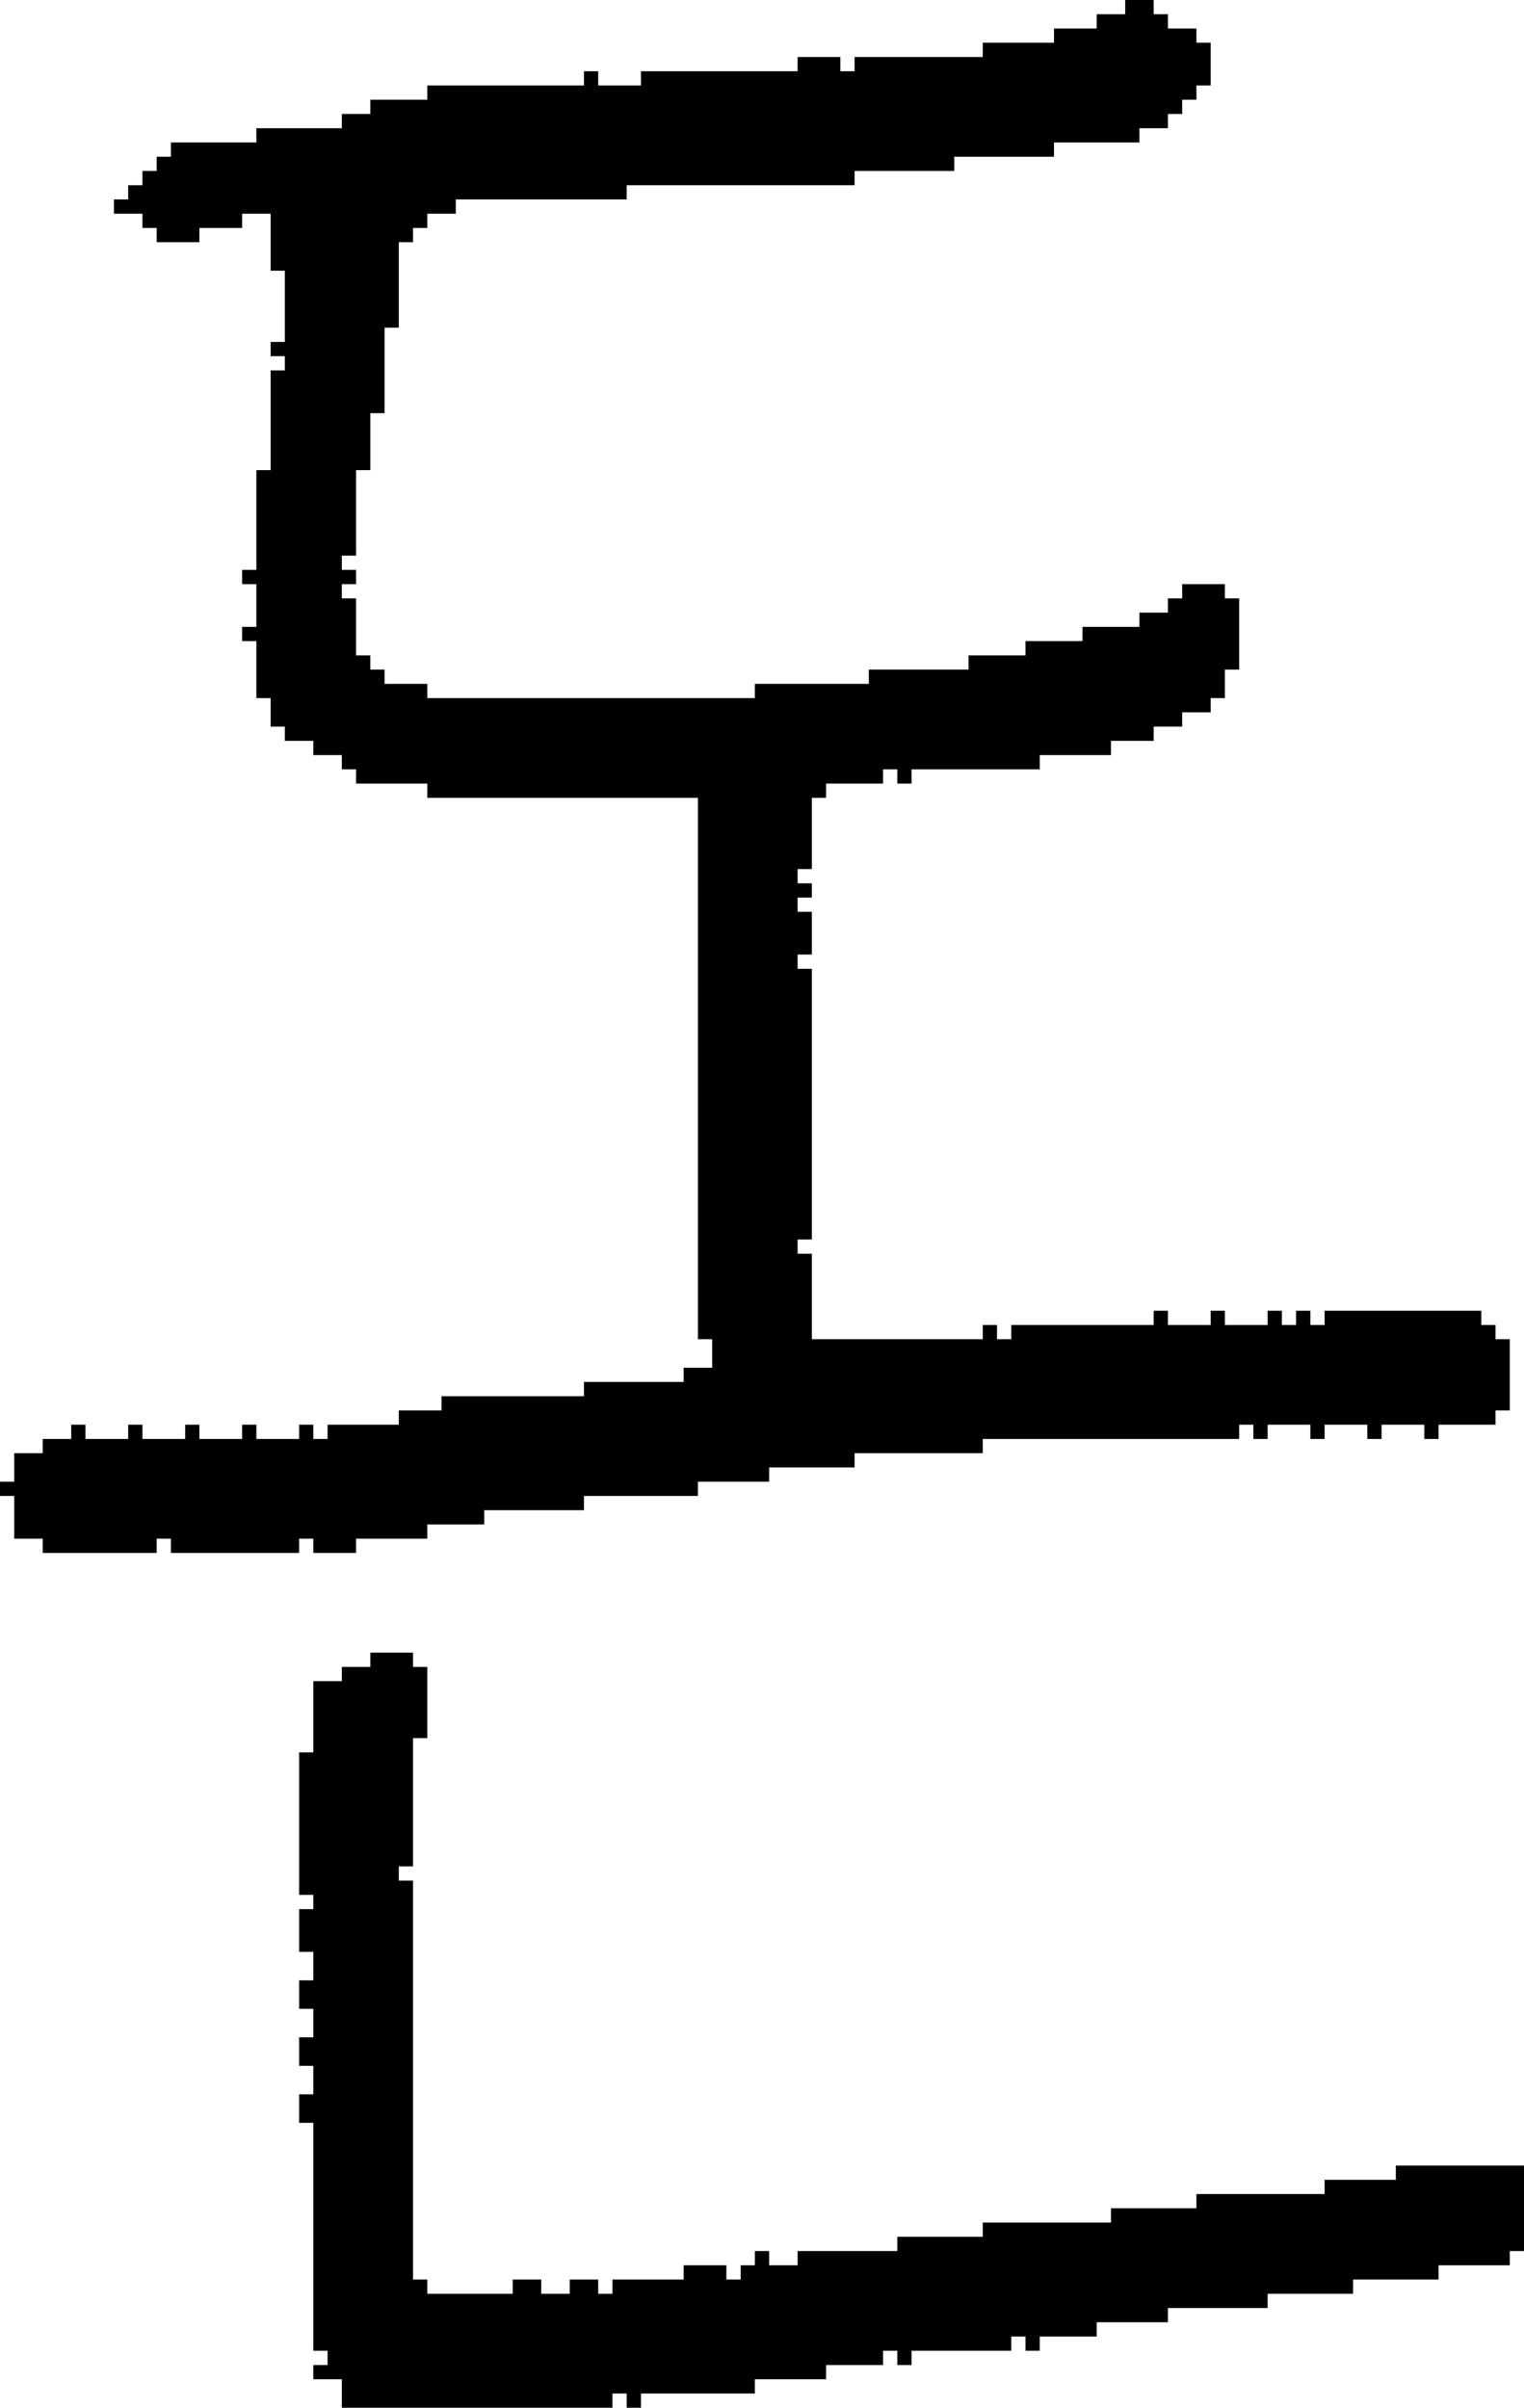 <?xml version="1.0" encoding="UTF-8" standalone="no"?>
<!DOCTYPE svg PUBLIC "-//W3C//DTD SVG 1.1//EN" 
  "http://www.w3.org/Graphics/SVG/1.1/DTD/svg11.dtd">
<svg width="107" height="169"
     xmlns="http://www.w3.org/2000/svg" version="1.1">
 <path d="  M 60,13  L 60,12  L 67,12  L 67,11  L 74,11  L 74,10  L 80,10  L 80,9  L 82,9  L 82,8  L 83,8  L 83,7  L 84,7  L 84,6  L 85,6  L 85,3  L 84,3  L 84,2  L 82,2  L 82,1  L 81,1  L 81,0  L 79,0  L 79,1  L 77,1  L 77,2  L 74,2  L 74,3  L 69,3  L 69,4  L 60,4  L 60,5  L 59,5  L 59,4  L 56,4  L 56,5  L 45,5  L 45,6  L 42,6  L 42,5  L 41,5  L 41,6  L 30,6  L 30,7  L 26,7  L 26,8  L 24,8  L 24,9  L 18,9  L 18,10  L 12,10  L 12,11  L 11,11  L 11,12  L 10,12  L 10,13  L 9,13  L 9,14  L 8,14  L 8,15  L 10,15  L 10,16  L 11,16  L 11,17  L 14,17  L 14,16  L 17,16  L 17,15  L 19,15  L 19,19  L 20,19  L 20,24  L 19,24  L 19,25  L 20,25  L 20,26  L 19,26  L 19,33  L 18,33  L 18,40  L 17,40  L 17,41  L 18,41  L 18,44  L 17,44  L 17,45  L 18,45  L 18,49  L 19,49  L 19,51  L 20,51  L 20,52  L 22,52  L 22,53  L 24,53  L 24,54  L 25,54  L 25,55  L 30,55  L 30,56  L 49,56  L 49,94  L 50,94  L 50,96  L 48,96  L 48,97  L 41,97  L 41,98  L 31,98  L 31,99  L 28,99  L 28,100  L 23,100  L 23,101  L 22,101  L 22,100  L 21,100  L 21,101  L 18,101  L 18,100  L 17,100  L 17,101  L 14,101  L 14,100  L 13,100  L 13,101  L 10,101  L 10,100  L 9,100  L 9,101  L 6,101  L 6,100  L 5,100  L 5,101  L 3,101  L 3,102  L 1,102  L 1,104  L 0,104  L 0,105  L 1,105  L 1,108  L 3,108  L 3,109  L 11,109  L 11,108  L 12,108  L 12,109  L 21,109  L 21,108  L 22,108  L 22,109  L 25,109  L 25,108  L 30,108  L 30,107  L 34,107  L 34,106  L 41,106  L 41,105  L 49,105  L 49,104  L 54,104  L 54,103  L 60,103  L 60,102  L 69,102  L 69,101  L 87,101  L 87,100  L 88,100  L 88,101  L 89,101  L 89,100  L 92,100  L 92,101  L 93,101  L 93,100  L 96,100  L 96,101  L 97,101  L 97,100  L 100,100  L 100,101  L 101,101  L 101,100  L 105,100  L 105,99  L 106,99  L 106,94  L 105,94  L 105,93  L 104,93  L 104,92  L 93,92  L 93,93  L 92,93  L 92,92  L 91,92  L 91,93  L 90,93  L 90,92  L 89,92  L 89,93  L 86,93  L 86,92  L 85,92  L 85,93  L 82,93  L 82,92  L 81,92  L 81,93  L 71,93  L 71,94  L 70,94  L 70,93  L 69,93  L 69,94  L 57,94  L 57,88  L 56,88  L 56,87  L 57,87  L 57,68  L 56,68  L 56,67  L 57,67  L 57,64  L 56,64  L 56,63  L 57,63  L 57,62  L 56,62  L 56,61  L 57,61  L 57,56  L 58,56  L 58,55  L 62,55  L 62,54  L 63,54  L 63,55  L 64,55  L 64,54  L 73,54  L 73,53  L 78,53  L 78,52  L 81,52  L 81,51  L 83,51  L 83,50  L 85,50  L 85,49  L 86,49  L 86,47  L 87,47  L 87,42  L 86,42  L 86,41  L 83,41  L 83,42  L 82,42  L 82,43  L 80,43  L 80,44  L 76,44  L 76,45  L 72,45  L 72,46  L 68,46  L 68,47  L 61,47  L 61,48  L 53,48  L 53,49  L 30,49  L 30,48  L 27,48  L 27,47  L 26,47  L 26,46  L 25,46  L 25,42  L 24,42  L 24,41  L 25,41  L 25,40  L 24,40  L 24,39  L 25,39  L 25,33  L 26,33  L 26,29  L 27,29  L 27,23  L 28,23  L 28,17  L 29,17  L 29,16  L 30,16  L 30,15  L 32,15  L 32,14  L 44,14  L 44,13  Z  " style="fill:rgb(0, 0, 0); fill-opacity:1.000; stroke:none;" />
 <path d="  M 22,165  L 23,165  L 23,166  L 22,166  L 22,167  L 24,167  L 24,169  L 43,169  L 43,168  L 44,168  L 44,169  L 45,169  L 45,168  L 53,168  L 53,167  L 58,167  L 58,166  L 62,166  L 62,165  L 63,165  L 63,166  L 64,166  L 64,165  L 71,165  L 71,164  L 72,164  L 72,165  L 73,165  L 73,164  L 77,164  L 77,163  L 82,163  L 82,162  L 89,162  L 89,161  L 95,161  L 95,160  L 101,160  L 101,159  L 106,159  L 106,158  L 107,158  L 107,152  L 98,152  L 98,153  L 93,153  L 93,154  L 84,154  L 84,155  L 78,155  L 78,156  L 69,156  L 69,157  L 63,157  L 63,158  L 56,158  L 56,159  L 54,159  L 54,158  L 53,158  L 53,159  L 52,159  L 52,160  L 51,160  L 51,159  L 48,159  L 48,160  L 43,160  L 43,161  L 42,161  L 42,160  L 40,160  L 40,161  L 38,161  L 38,160  L 36,160  L 36,161  L 30,161  L 30,160  L 29,160  L 29,132  L 28,132  L 28,131  L 29,131  L 29,122  L 30,122  L 30,117  L 29,117  L 29,116  L 26,116  L 26,117  L 24,117  L 24,118  L 22,118  L 22,123  L 21,123  L 21,133  L 22,133  L 22,134  L 21,134  L 21,137  L 22,137  L 22,139  L 21,139  L 21,141  L 22,141  L 22,143  L 21,143  L 21,145  L 22,145  L 22,147  L 21,147  L 21,149  L 22,149  Z  " style="fill:rgb(0, 0, 0); fill-opacity:1.000; stroke:none;" />
</svg>
